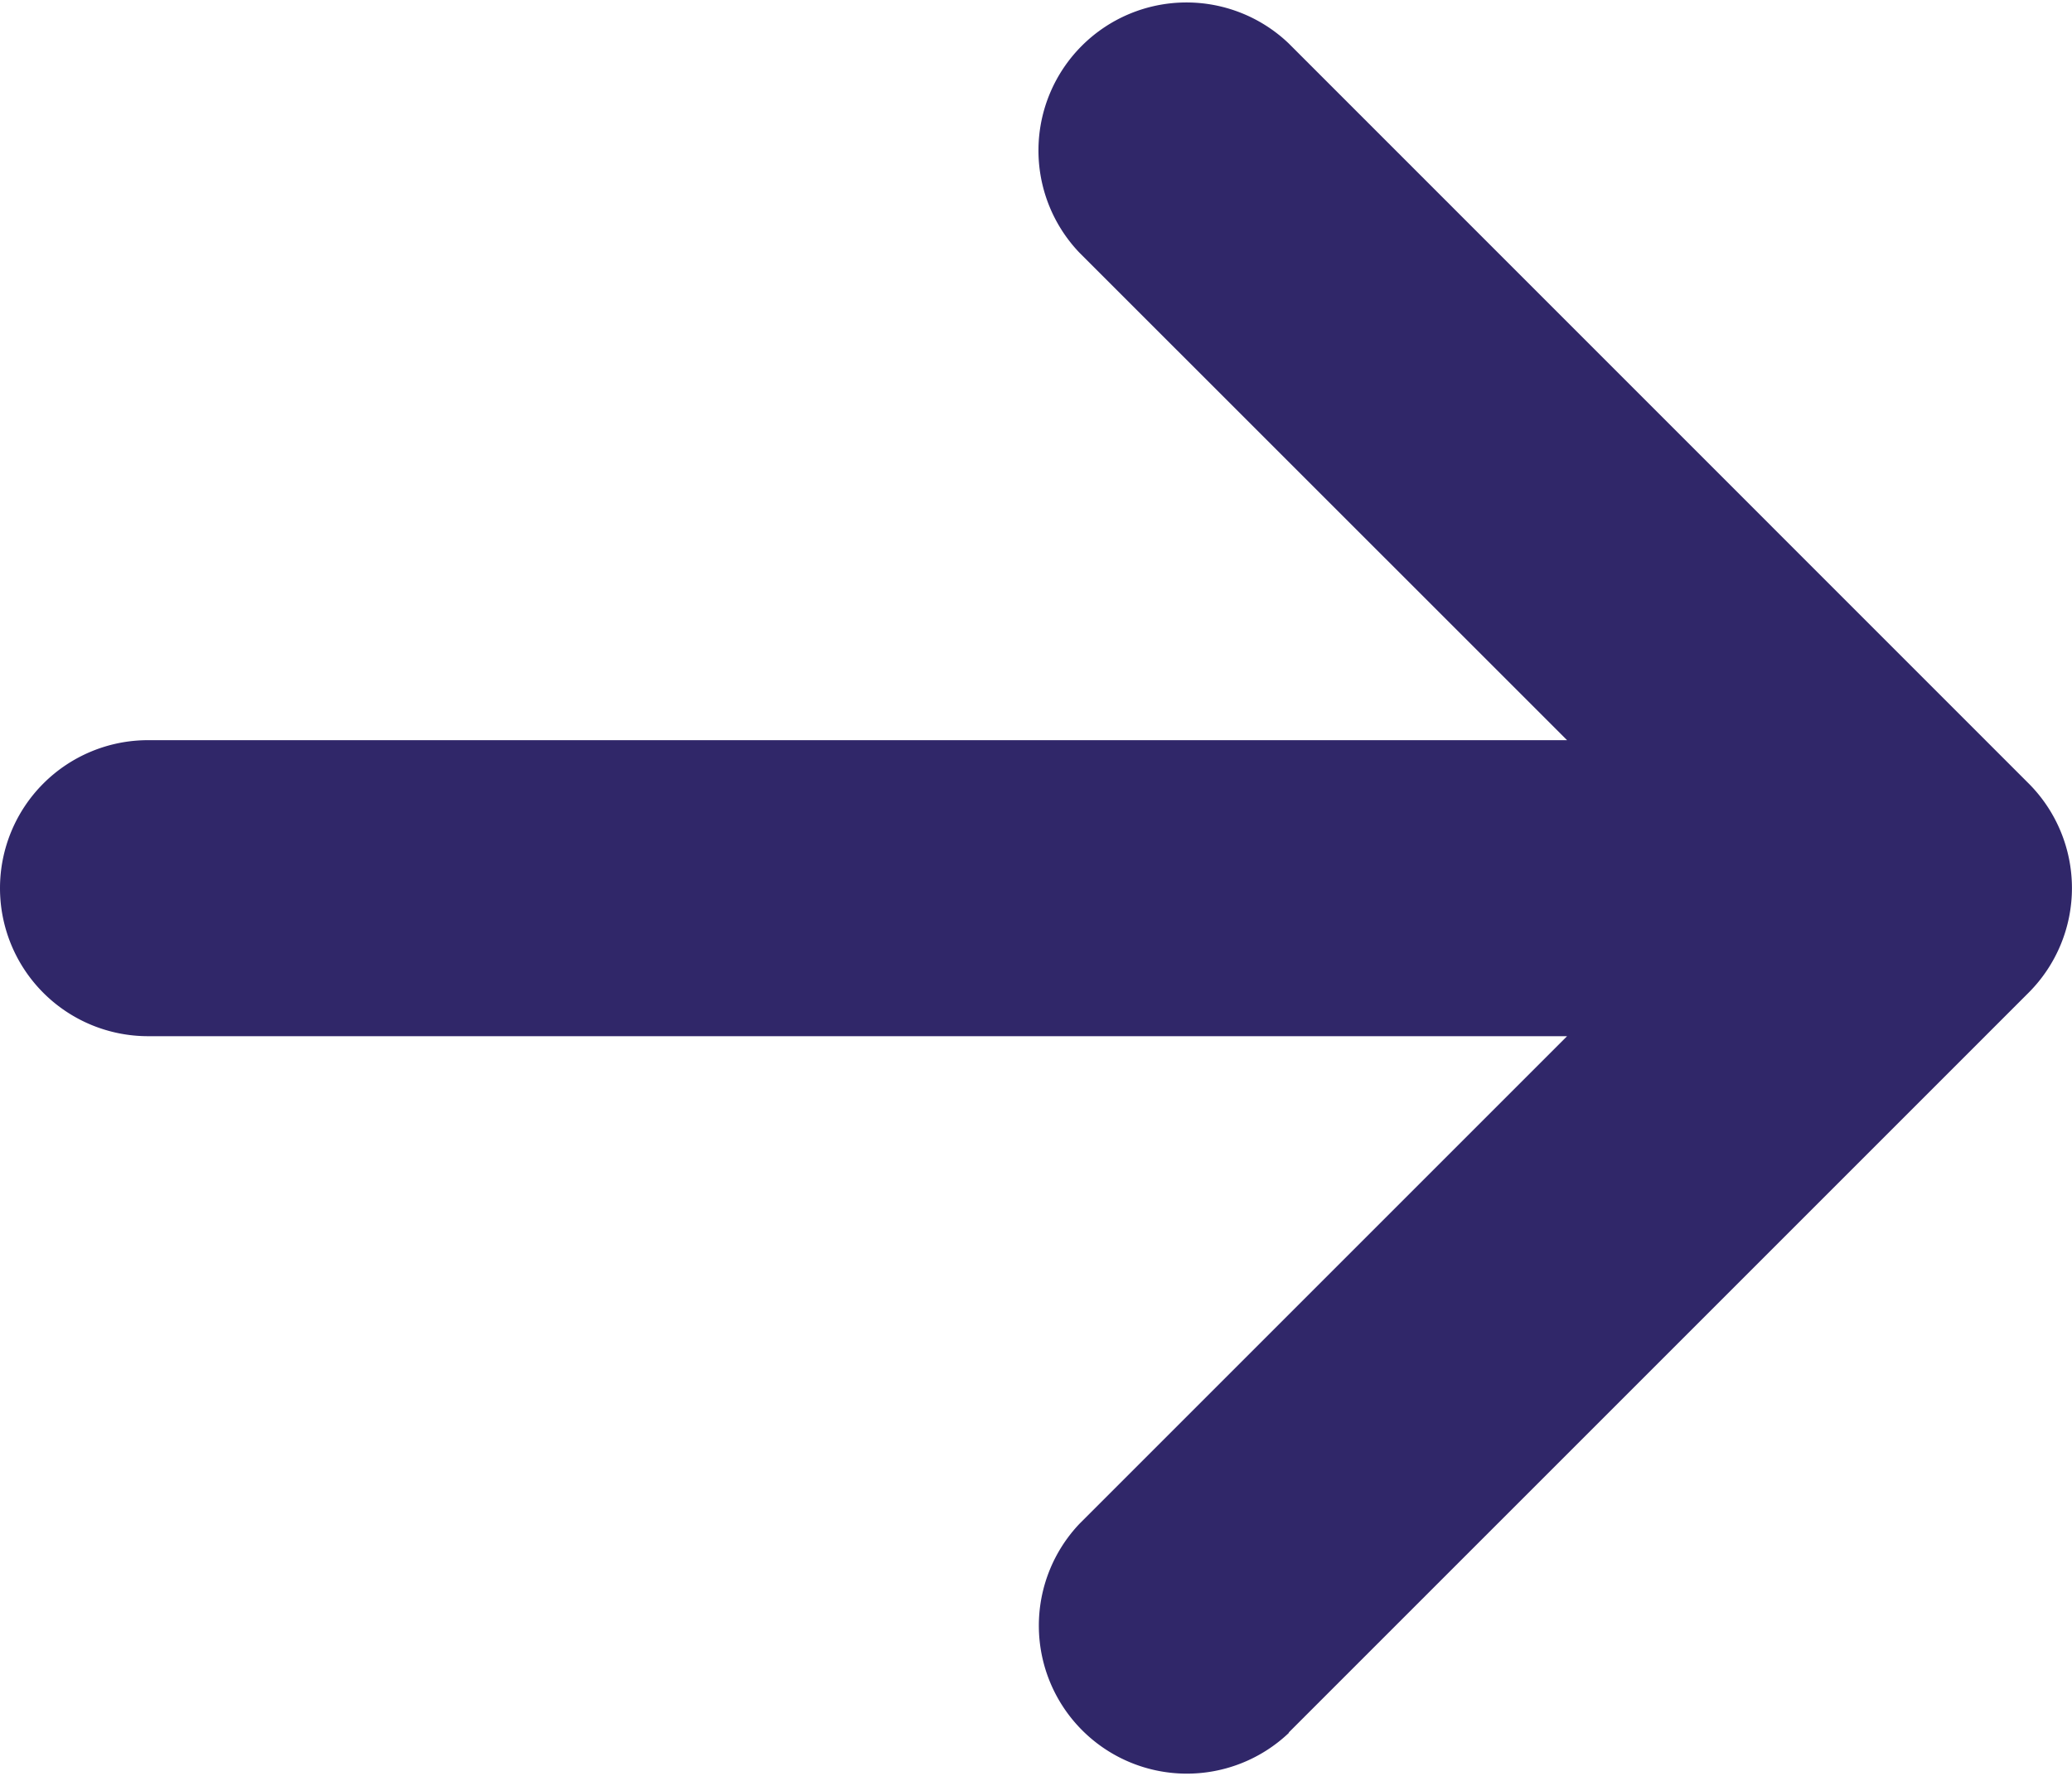 <svg xmlns="http://www.w3.org/2000/svg" width="16" height="13.714" viewBox="0 0 16 13.714">
  <path id="Icon_metro-arrow-right" data-name="Icon metro-arrow-right" d="M14.45,19.164l5.714-5.714a1.143,1.143,0,0,0,0-1.616L14.45,6.119a1.143,1.143,0,0,0-1.616,1.616L16.6,11.5H5.642a1.143,1.143,0,0,0,0,2.286H16.6l-3.763,3.763a1.143,1.143,0,0,0,1.616,1.616Z" transform="translate(-4.499 -5.784)" fill="#302769"/>
</svg>
